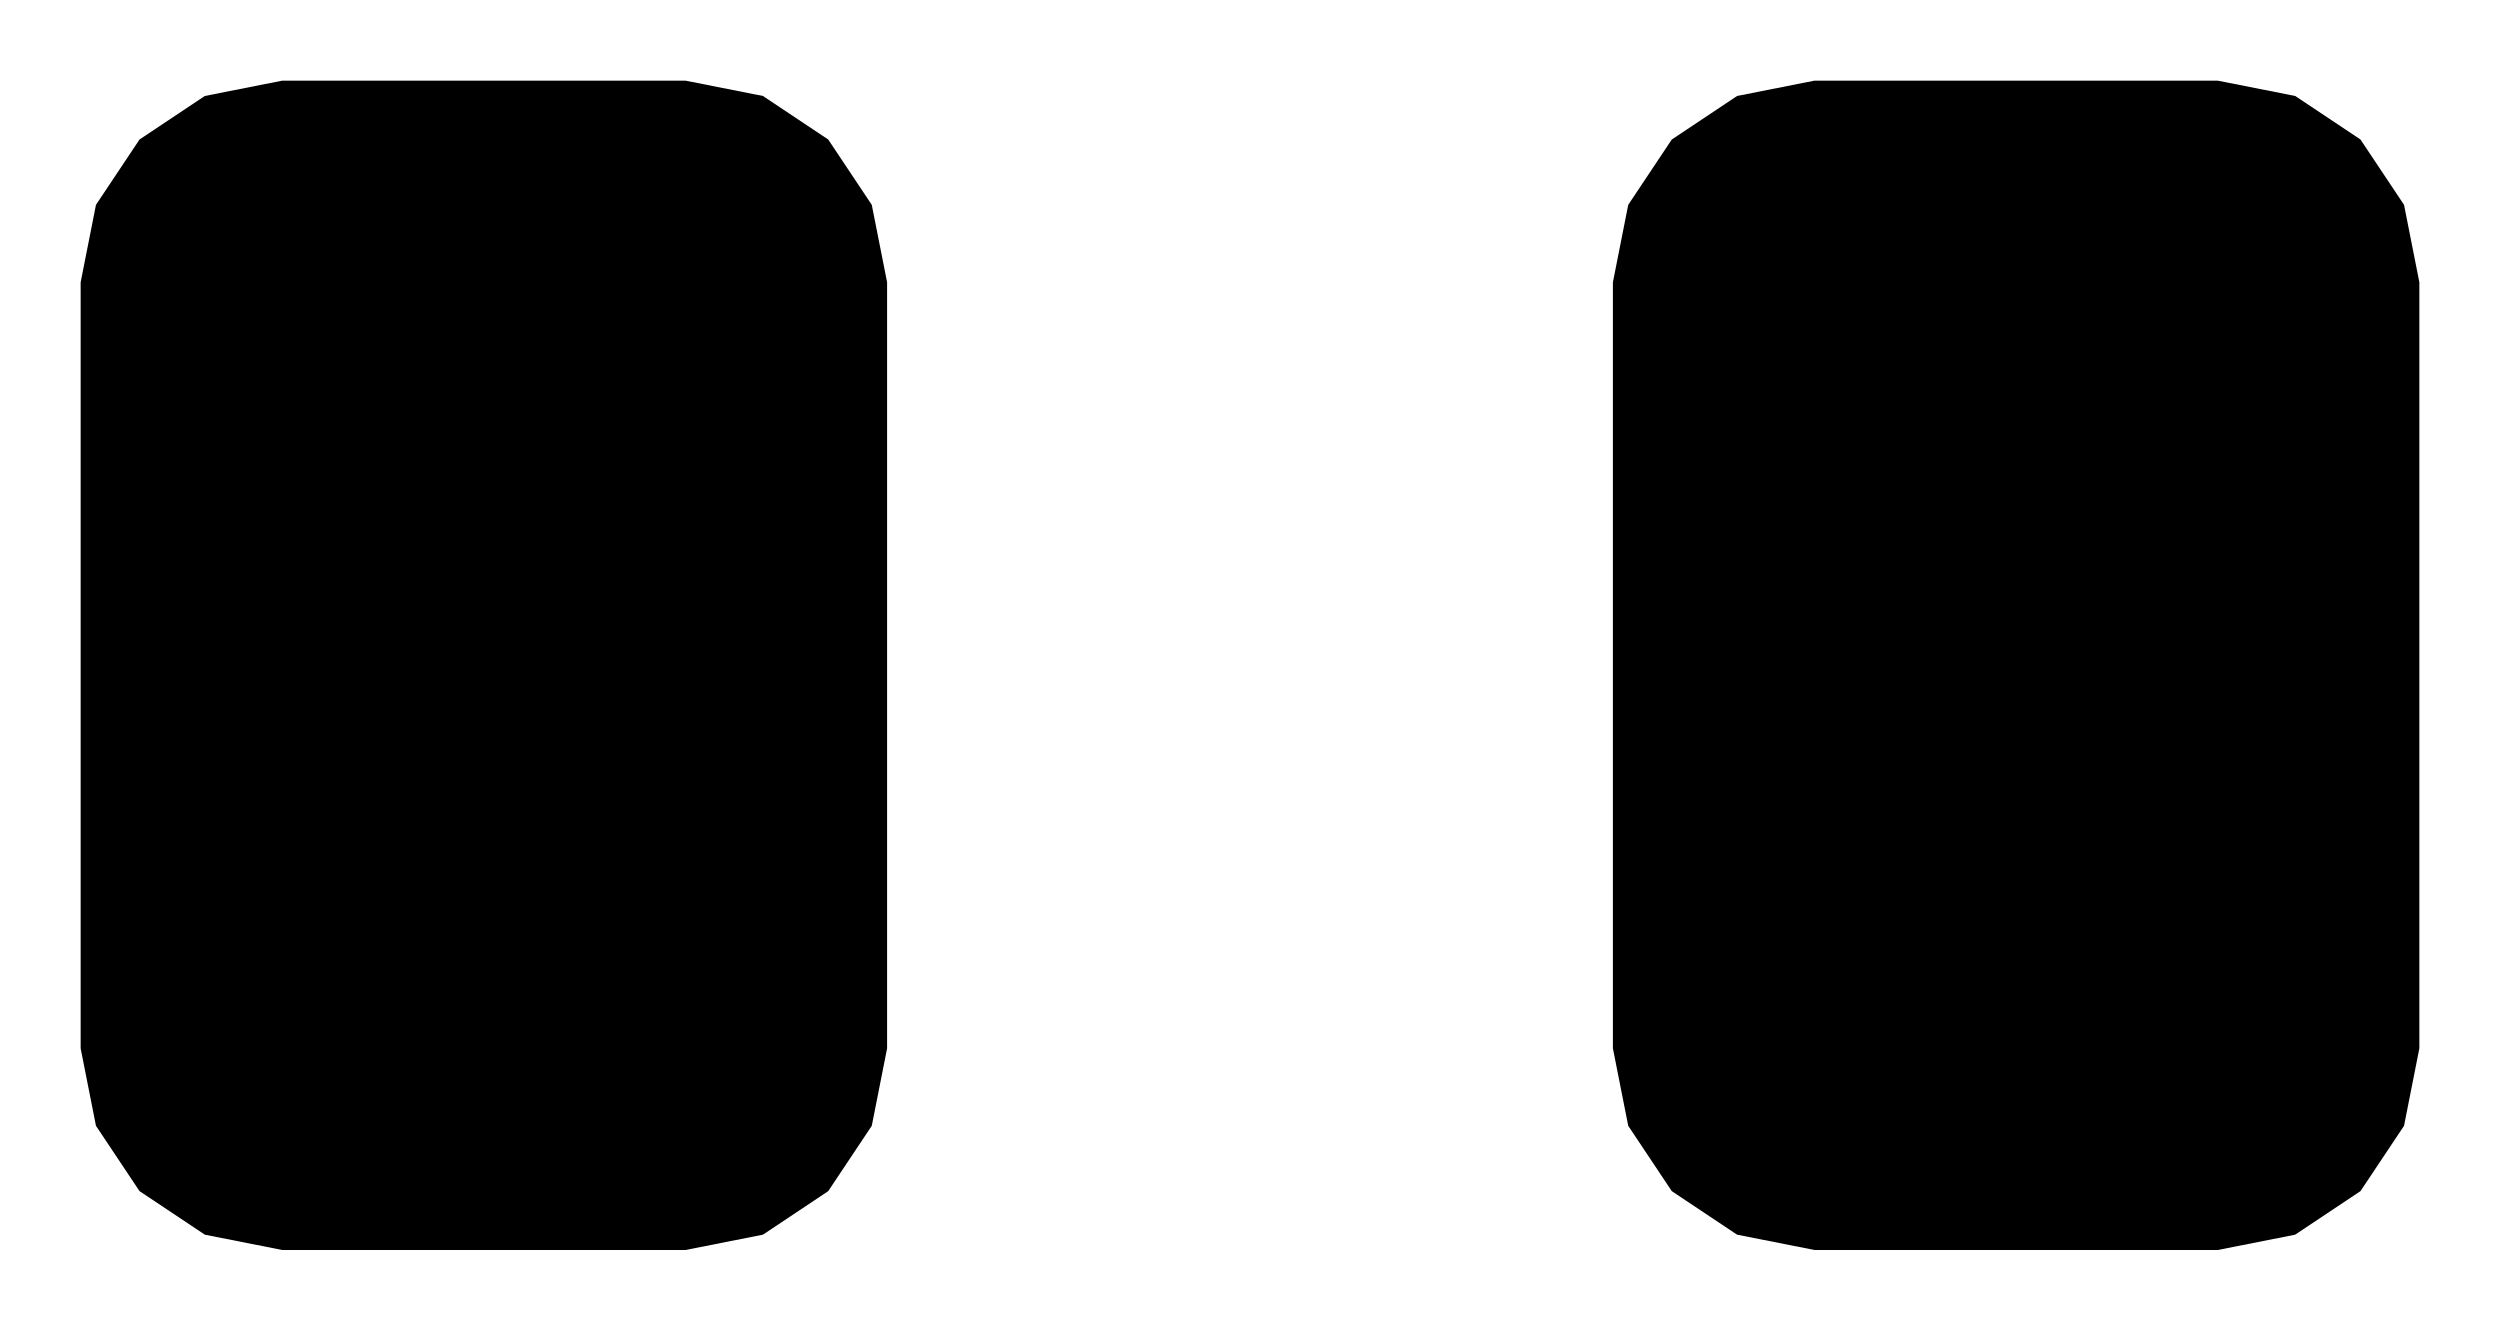 <!DOCTYPE svg PUBLIC "-//W3C//DTD SVG 1.1//EN" "http://www.w3.org/Graphics/SVG/1.1/DTD/svg11.dtd">
<svg xmlns:svg="http://www.w3.org/2000/svg" xmlns="http://www.w3.org/2000/svg" xmlns:xlink="http://www.w3.org/1999/xlink" version="1.1" width="3.1mm" height="1.65mm" viewBox="0 0 3.1 1.65">
<title>SVG Image created as C_0805_2012Metric.svg date 2024/08/23 10:02:48 </title>
  <desc>Image generated by PCBNEW </desc>
<g style="fill:#000000; fill-opacity:1;stroke:#000000; stroke-opacity:1; stroke-linecap:round; stroke-linejoin:round;" transform="translate(0 0) scale(1 1)">
<path style="fill:#000000; fill-opacity:1; stroke:none;fill-rule:evenodd;" d="M 0.1,0.35 0.119,0.254 0.173,0.173 0.254,0.119 0.35,0.1 0.85,0.1 0.946,0.119 1.027,0.173 1.081,0.254 1.1,0.35 1.1,1.3 1.081,1.396 1.027,1.477 0.946,1.531 0.85,1.55 0.35,1.55 0.254,1.531 0.173,1.477 0.119,1.396 0.1,1.3 Z"/> 
<path style="fill:#000000; fill-opacity:1; stroke:none;fill-rule:evenodd;" d="M 2,0.35 2.019,0.254 2.073,0.173 2.154,0.119 2.25,0.1 2.75,0.1 2.846,0.119 2.927,0.173 2.981,0.254 3.0,0.35 3.0,1.3 2.981,1.396 2.927,1.477 2.846,1.531 2.75,1.55 2.25,1.55 2.154,1.531 2.073,1.477 2.019,1.396 2,1.3 Z"/> 
</g> 
</svg>